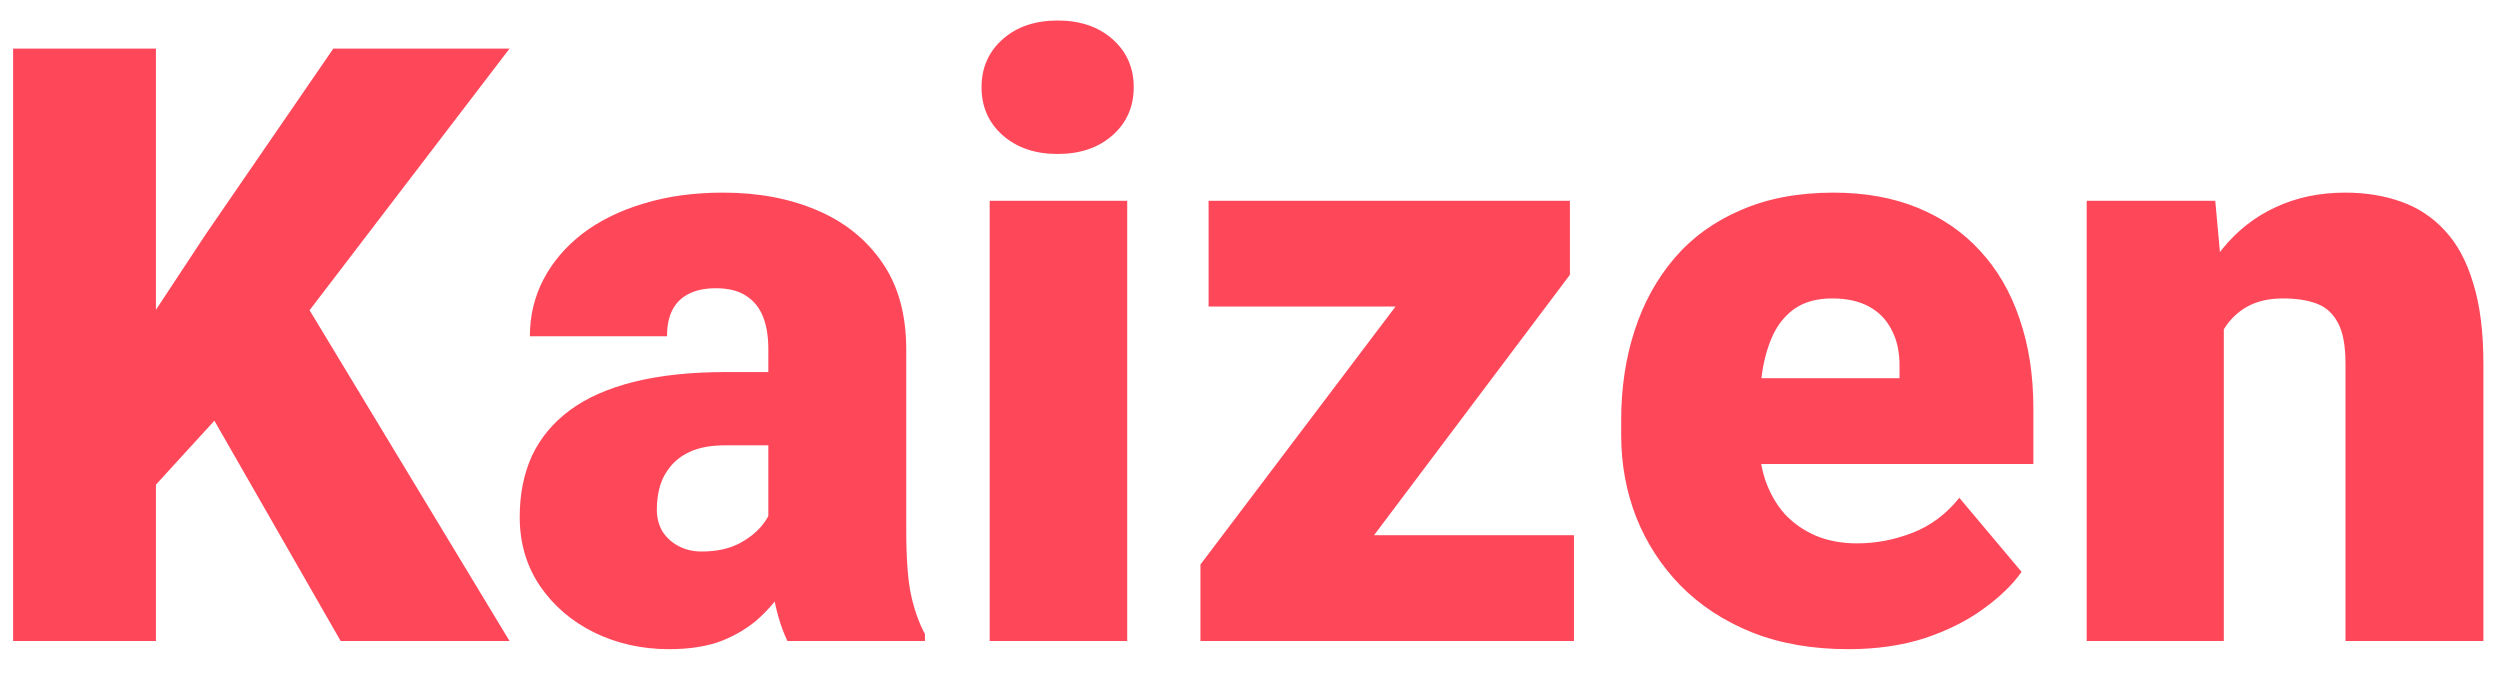<svg width="78" height="21" viewBox="0 0 78 21" fill="none" xmlns="http://www.w3.org/2000/svg">
<path d="M4.865 1.516V20H0.409V1.516H4.865ZM15.898 1.516L8.737 10.885L4.548 15.468L3.735 11.38L6.414 7.317L10.4 1.516H15.898ZM10.629 20L5.855 11.672L9.321 9.12L15.898 20H10.629ZM23.972 16.547V10.885C23.972 10.495 23.917 10.161 23.807 9.882C23.697 9.603 23.523 9.387 23.286 9.234C23.049 9.074 22.732 8.993 22.334 8.993C22.012 8.993 21.737 9.048 21.509 9.158C21.28 9.268 21.107 9.433 20.988 9.653C20.87 9.873 20.811 10.153 20.811 10.491H16.532C16.532 9.856 16.672 9.268 16.951 8.727C17.239 8.176 17.645 7.698 18.17 7.292C18.703 6.886 19.338 6.573 20.074 6.353C20.819 6.124 21.648 6.01 22.562 6.01C23.654 6.01 24.628 6.192 25.482 6.556C26.346 6.92 27.027 7.465 27.526 8.193C28.026 8.913 28.275 9.818 28.275 10.91V16.534C28.275 17.431 28.326 18.113 28.428 18.578C28.529 19.035 28.673 19.437 28.859 19.784V20H24.568C24.365 19.577 24.213 19.061 24.111 18.451C24.018 17.833 23.972 17.199 23.972 16.547ZM24.492 11.608L24.518 13.894H22.626C22.228 13.894 21.89 13.949 21.61 14.059C21.34 14.169 21.119 14.321 20.95 14.516C20.789 14.702 20.671 14.913 20.595 15.15C20.527 15.387 20.493 15.637 20.493 15.899C20.493 16.153 20.552 16.382 20.671 16.585C20.798 16.78 20.967 16.932 21.179 17.042C21.39 17.152 21.627 17.207 21.89 17.207C22.364 17.207 22.766 17.118 23.096 16.94C23.434 16.754 23.692 16.53 23.87 16.268C24.048 16.005 24.137 15.76 24.137 15.531L25.076 17.283C24.907 17.622 24.712 17.965 24.492 18.311C24.281 18.659 24.014 18.98 23.692 19.276C23.379 19.564 22.994 19.801 22.537 19.987C22.08 20.165 21.526 20.254 20.874 20.254C20.028 20.254 19.249 20.08 18.538 19.733C17.836 19.386 17.273 18.904 16.85 18.286C16.426 17.66 16.215 16.94 16.215 16.128C16.215 15.417 16.342 14.782 16.596 14.224C16.858 13.665 17.252 13.191 17.776 12.802C18.301 12.412 18.97 12.116 19.782 11.913C20.595 11.71 21.551 11.608 22.651 11.608H24.492ZM35.169 6.264V20H30.878V6.264H35.169ZM30.624 2.722C30.624 2.112 30.844 1.613 31.284 1.224C31.724 0.834 32.296 0.64 32.998 0.64C33.7 0.64 34.272 0.834 34.712 1.224C35.152 1.613 35.372 2.112 35.372 2.722C35.372 3.331 35.152 3.83 34.712 4.22C34.272 4.609 33.7 4.804 32.998 4.804C32.296 4.804 31.724 4.609 31.284 4.22C30.844 3.83 30.624 3.331 30.624 2.722ZM49.108 16.699V20H38.47V16.699H49.108ZM48.981 8.574L40.387 20H37.454V17.613L46.036 6.264H48.981V8.574ZM47.572 6.264V9.564H37.708V6.264H47.572ZM57.665 20.254C56.548 20.254 55.549 20.08 54.669 19.733C53.789 19.378 53.044 18.891 52.435 18.273C51.834 17.656 51.372 16.945 51.051 16.141C50.738 15.337 50.581 14.486 50.581 13.589V13.106C50.581 12.099 50.721 11.168 51 10.313C51.279 9.45 51.694 8.697 52.244 8.054C52.794 7.41 53.484 6.911 54.313 6.556C55.143 6.192 56.108 6.01 57.208 6.01C58.181 6.01 59.053 6.166 59.823 6.479C60.593 6.793 61.245 7.241 61.778 7.825C62.32 8.409 62.73 9.116 63.01 9.945C63.297 10.775 63.441 11.706 63.441 12.738V14.477H52.219V11.799H59.265V11.469C59.273 11.012 59.193 10.622 59.023 10.301C58.863 9.979 58.626 9.734 58.312 9.564C57.999 9.395 57.618 9.311 57.17 9.311C56.704 9.311 56.319 9.412 56.015 9.615C55.718 9.818 55.486 10.098 55.316 10.453C55.156 10.8 55.041 11.202 54.974 11.659C54.906 12.116 54.872 12.599 54.872 13.106V13.589C54.872 14.097 54.94 14.558 55.075 14.973C55.219 15.387 55.422 15.743 55.685 16.039C55.955 16.327 56.277 16.551 56.649 16.712C57.03 16.873 57.462 16.953 57.944 16.953C58.528 16.953 59.104 16.843 59.671 16.623C60.238 16.403 60.725 16.039 61.131 15.531L63.073 17.842C62.794 18.24 62.396 18.625 61.88 18.997C61.372 19.369 60.763 19.674 60.052 19.911C59.341 20.14 58.545 20.254 57.665 20.254ZM69.383 9.196V20H65.105V6.264H69.116L69.383 9.196ZM68.875 12.662L67.872 12.688C67.872 11.638 67.999 10.703 68.253 9.882C68.507 9.052 68.867 8.35 69.332 7.774C69.797 7.199 70.352 6.763 70.995 6.467C71.647 6.162 72.37 6.01 73.166 6.01C73.801 6.01 74.38 6.103 74.905 6.289C75.439 6.475 75.895 6.776 76.276 7.19C76.666 7.605 76.962 8.155 77.165 8.841C77.377 9.518 77.482 10.356 77.482 11.354V20H73.179V11.342C73.179 10.792 73.103 10.373 72.95 10.085C72.798 9.789 72.578 9.586 72.29 9.476C72.002 9.366 71.651 9.311 71.236 9.311C70.796 9.311 70.424 9.395 70.119 9.564C69.814 9.734 69.569 9.971 69.383 10.275C69.205 10.572 69.074 10.923 68.989 11.329C68.913 11.735 68.875 12.18 68.875 12.662Z" fill="#FF475A"/>
</svg>
